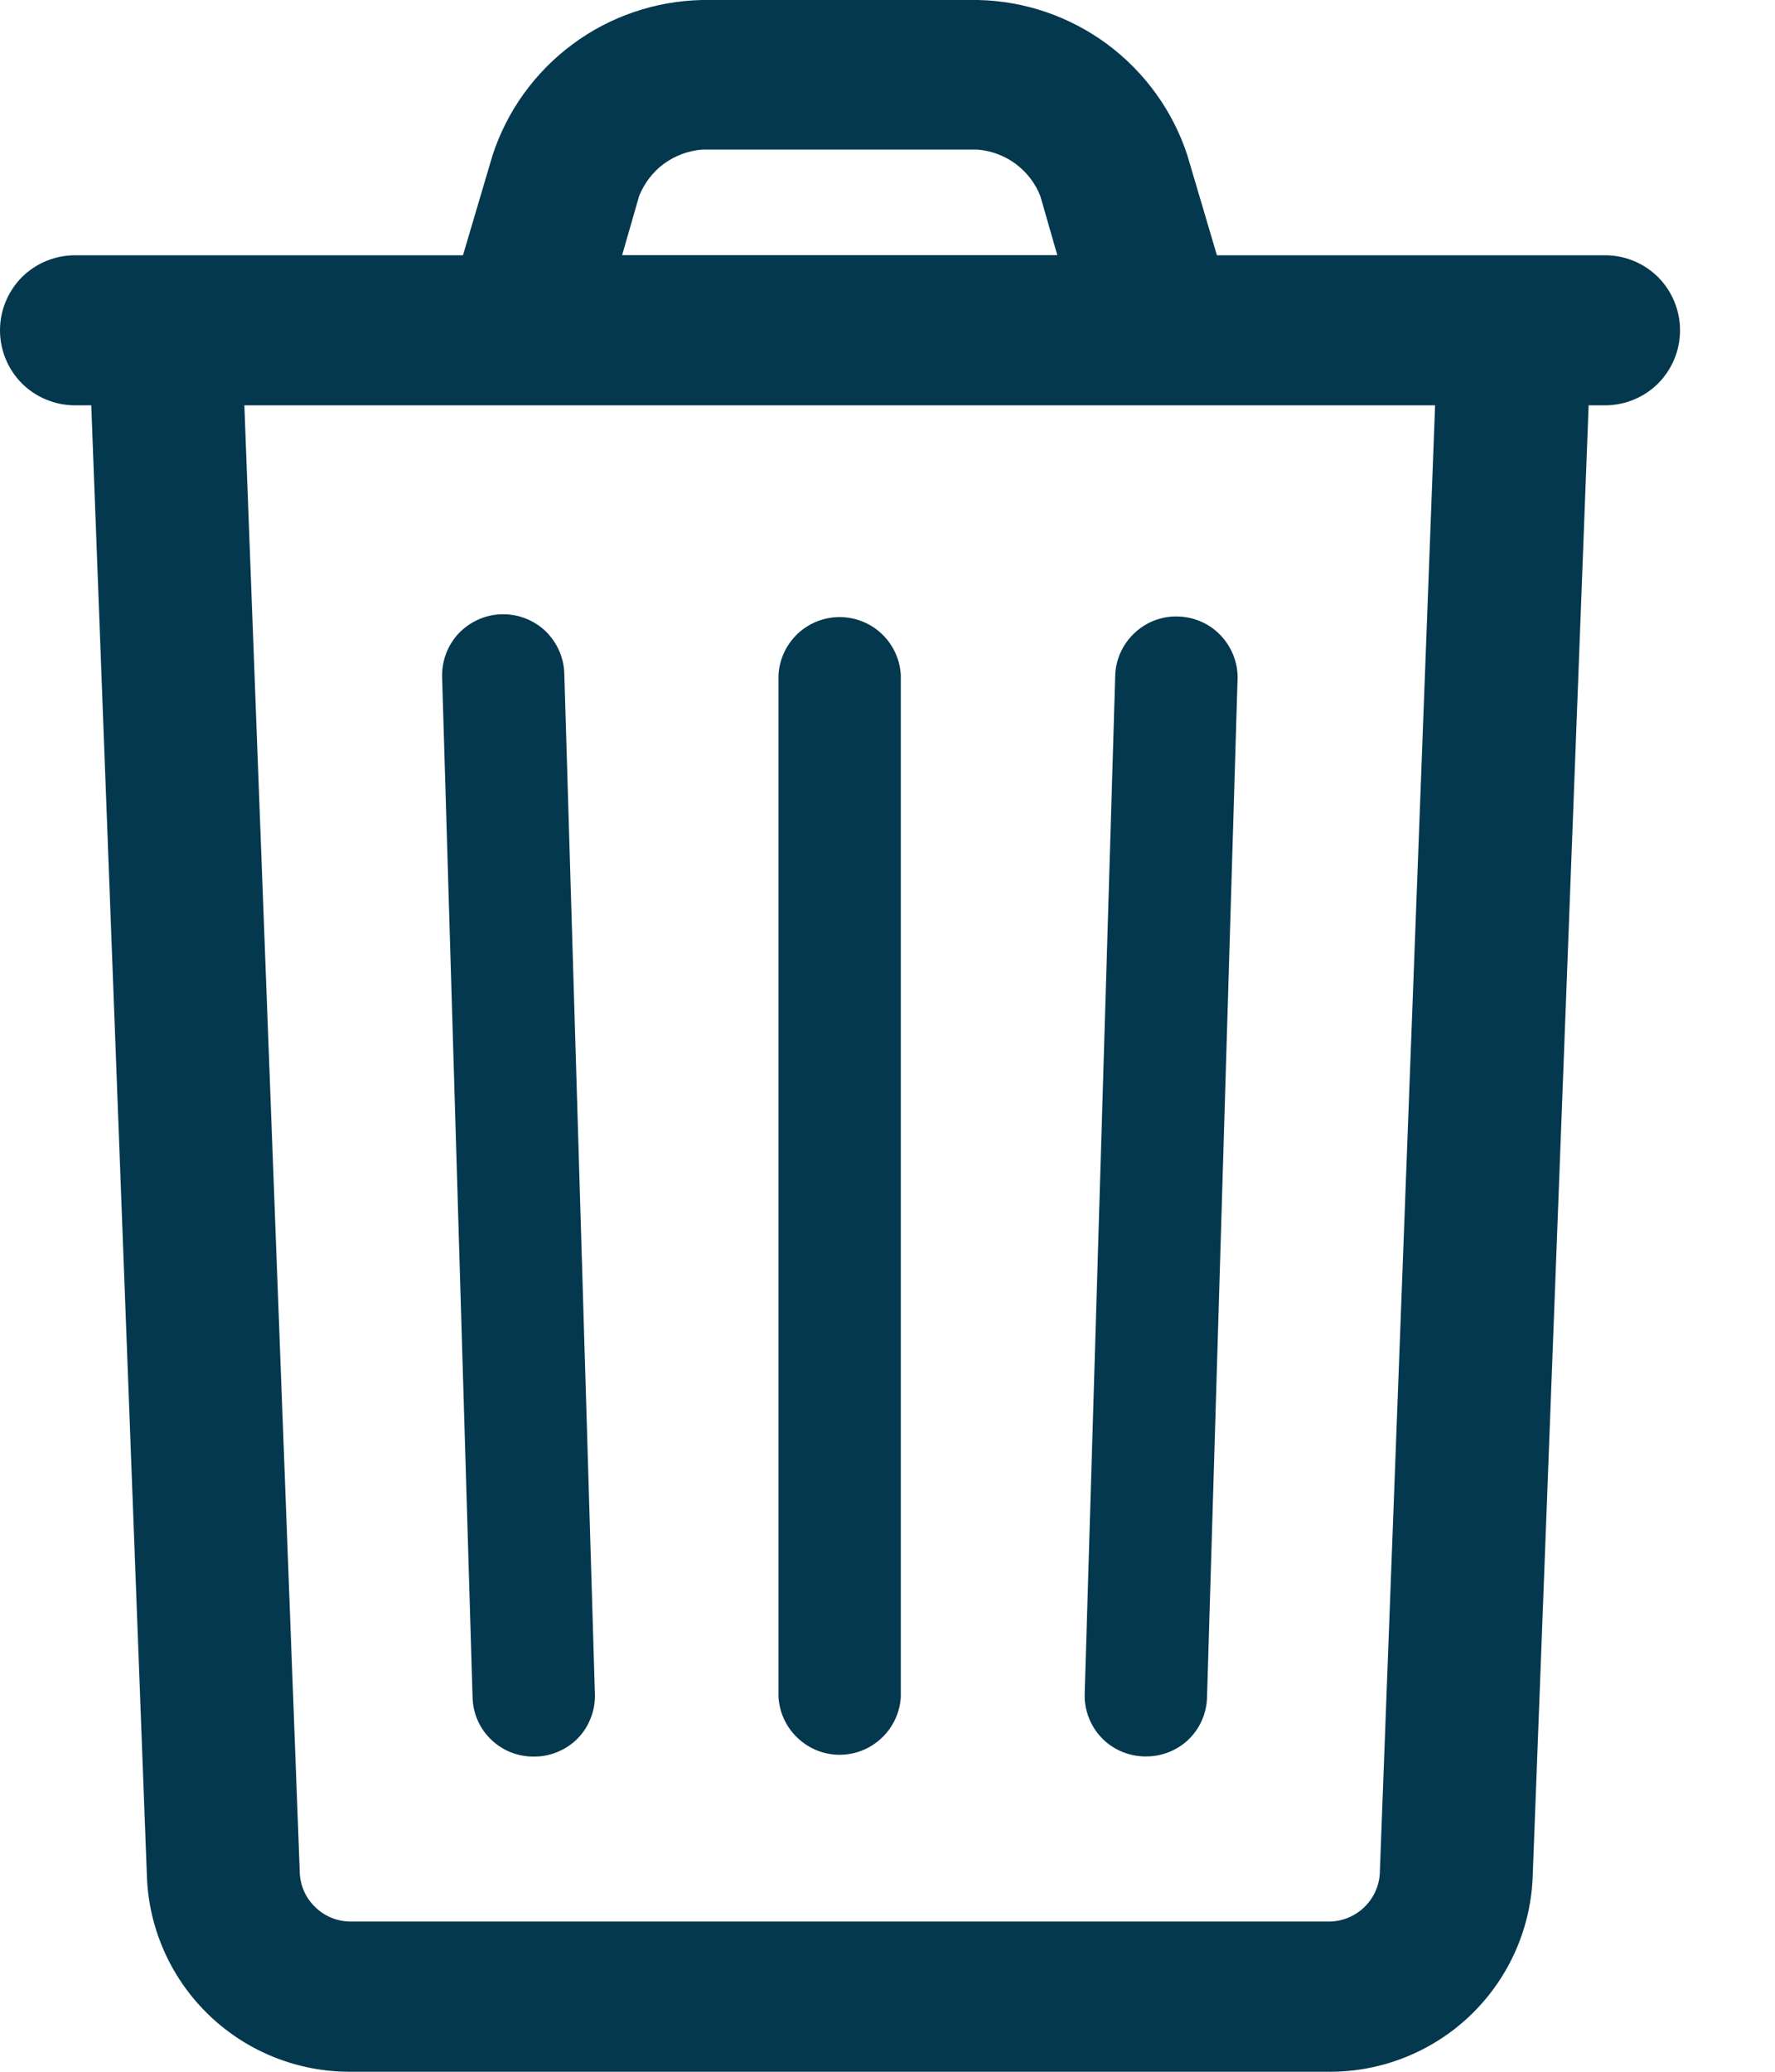 <svg width="12" height="14" viewBox="0 0 12 14" fill="none" xmlns="http://www.w3.org/2000/svg">
<path d="M2.368 14C2.016 14.001 1.677 13.867 1.421 13.625C1.165 13.383 1.012 13.052 0.994 12.7L0.617 2.739H0.507C0.373 2.739 0.244 2.686 0.148 2.591C0.053 2.495 0 2.366 0 2.232C0 2.098 0.053 1.969 0.148 1.873C0.244 1.778 0.373 1.725 0.507 1.725H3.13L3.33 1.049C3.428 0.749 3.617 0.487 3.871 0.299C4.124 0.111 4.43 0.007 4.745 0L6.61 0C6.926 0.006 7.232 0.111 7.486 0.299C7.739 0.487 7.929 0.749 8.027 1.049L8.227 1.725H10.851C10.986 1.725 11.114 1.778 11.21 1.873C11.305 1.969 11.358 2.098 11.358 2.232C11.358 2.366 11.305 2.495 11.21 2.591C11.114 2.686 10.986 2.739 10.851 2.739H10.74L10.361 12.7C10.343 13.052 10.19 13.383 9.934 13.625C9.678 13.867 9.339 14.001 8.987 14H2.368ZM2.027 12.664C2.033 12.751 2.071 12.832 2.135 12.891C2.198 12.951 2.281 12.984 2.368 12.985H8.987C9.074 12.984 9.157 12.95 9.22 12.891C9.283 12.832 9.322 12.751 9.328 12.664L9.702 2.739H1.652L2.027 12.664ZM7.148 1.724L7.033 1.324C6.999 1.238 6.941 1.163 6.866 1.107C6.791 1.052 6.703 1.019 6.61 1.011H4.745C4.652 1.019 4.563 1.052 4.488 1.107C4.413 1.162 4.356 1.238 4.321 1.324L4.206 1.724H7.148ZM7.733 11.869C7.625 11.866 7.522 11.821 7.447 11.743C7.372 11.664 7.331 11.559 7.333 11.451L7.54 4.551C7.547 4.444 7.596 4.345 7.675 4.273C7.754 4.201 7.858 4.162 7.965 4.166C8.072 4.169 8.174 4.213 8.248 4.289C8.323 4.366 8.366 4.468 8.367 4.575L8.16 11.475C8.156 11.581 8.111 11.682 8.034 11.756C7.957 11.829 7.854 11.87 7.748 11.869H7.733ZM3.195 11.476L2.989 4.576C2.986 4.466 3.026 4.36 3.101 4.28C3.177 4.201 3.28 4.154 3.39 4.151C3.5 4.148 3.606 4.188 3.686 4.263C3.765 4.339 3.812 4.442 3.815 4.552L4.022 11.452C4.023 11.506 4.014 11.559 3.994 11.609C3.975 11.659 3.946 11.705 3.909 11.744C3.871 11.783 3.827 11.814 3.778 11.835C3.729 11.857 3.676 11.869 3.622 11.87H3.607C3.501 11.871 3.398 11.83 3.321 11.756C3.244 11.683 3.199 11.582 3.195 11.476ZM5.263 11.464V4.564C5.268 4.458 5.314 4.358 5.391 4.284C5.468 4.211 5.57 4.17 5.676 4.17C5.783 4.17 5.885 4.211 5.962 4.284C6.039 4.358 6.085 4.458 6.09 4.564V11.464C6.085 11.57 6.039 11.67 5.962 11.743C5.885 11.817 5.783 11.858 5.676 11.858C5.57 11.858 5.468 11.817 5.391 11.743C5.314 11.67 5.268 11.57 5.263 11.464Z" fill="#03384E"/>
</svg>
